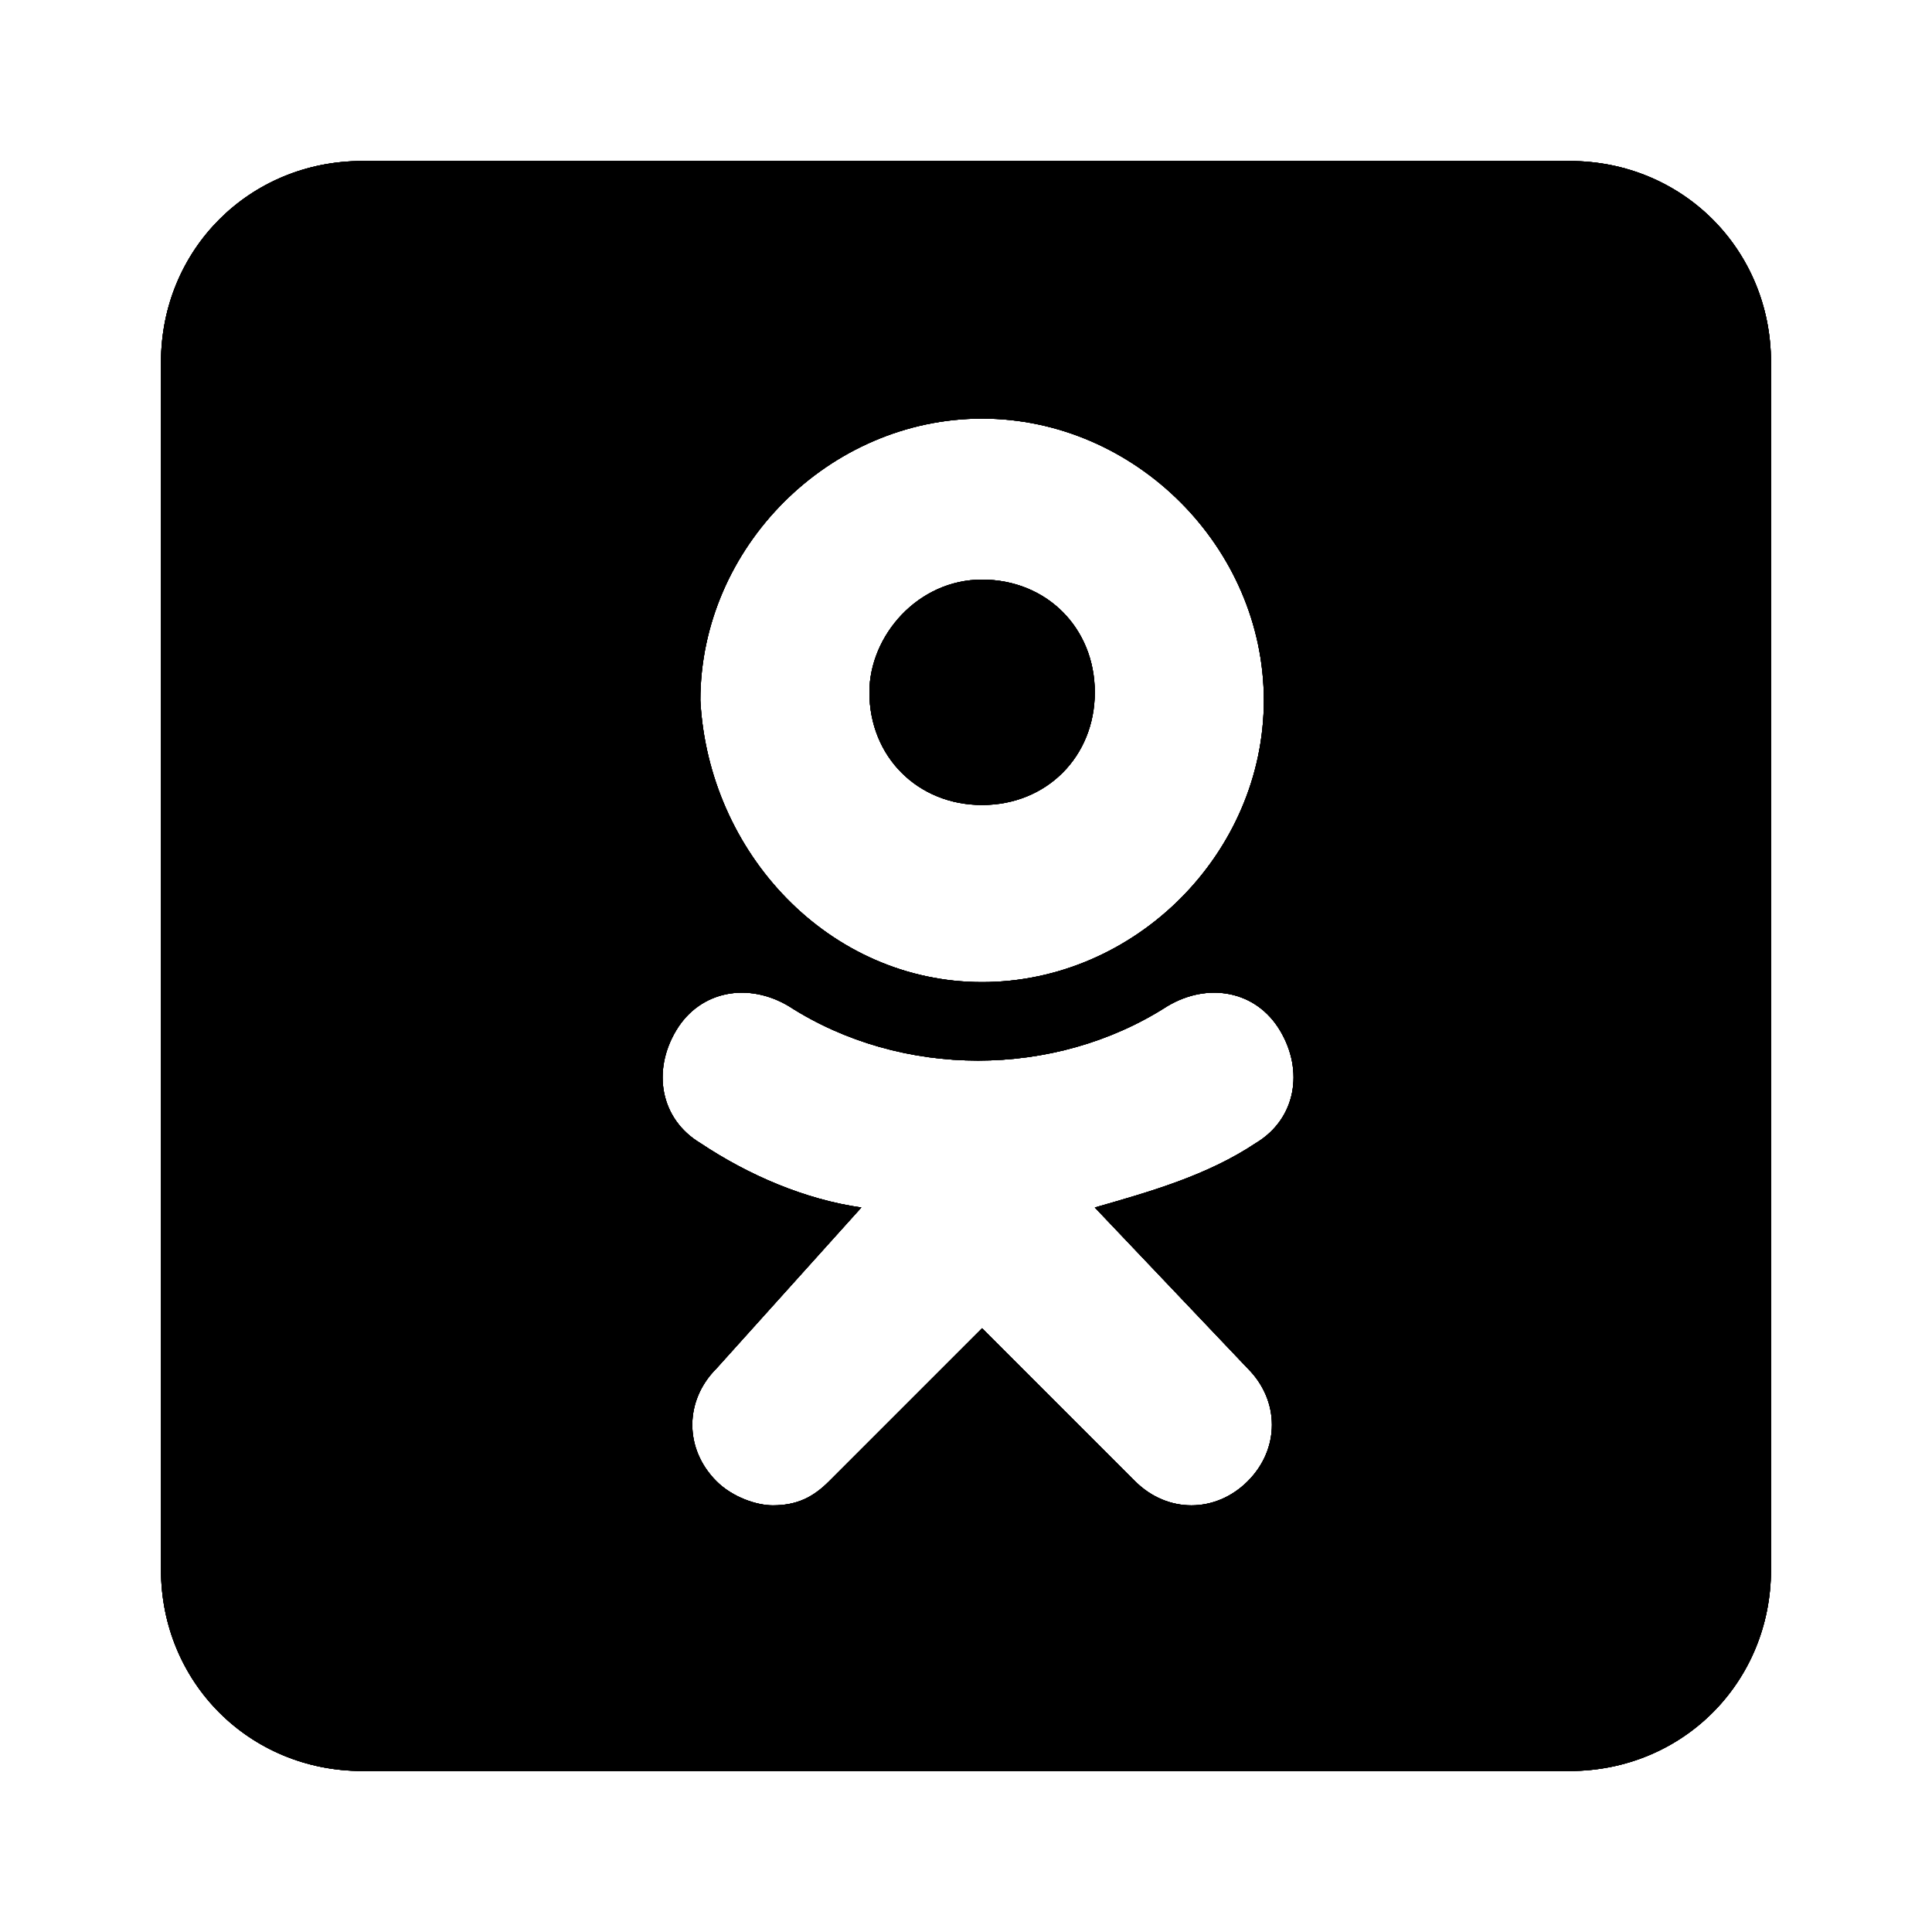<?xml version="1.0" encoding="utf-8"?>
<!-- Generator: Adobe Illustrator 21.1.0, SVG Export Plug-In . SVG Version: 6.00 Build 0)  -->
<svg version="1.1" id="Layer_1" xmlns="http://www.w3.org/2000/svg" xmlns:xlink="http://www.w3.org/1999/xlink" x="0px" y="0px"
	 width="24px" height="24px" viewBox="0 0 24 24" style="enable-background:new 0 0 24 24;" xml:space="preserve">
<style type="text/css">
	.st0{fill-rule:evenodd;clip-rule:evenodd;}
	.st1{clip-path:url(#SVGID_4_);}
	.st2{clip-path:url(#SVGID_6_);}
	.st3{clip-path:url(#SVGID_8_);enable-background:new    ;}
	.st4{clip-path:url(#SVGID_10_);}
	.st5{clip-path:url(#SVGID_12_);}
	.st6{clip-path:url(#SVGID_14_);enable-background:new    ;}
	.st7{clip-path:url(#SVGID_16_);}
	.st8{clip-path:url(#SVGID_18_);}
	.st9{clip-path:url(#SVGID_20_);enable-background:new    ;}
	.st10{clip-path:url(#SVGID_22_);}
	.st11{clip-path:url(#SVGID_24_);}
	.st12{clip-path:url(#SVGID_26_);enable-background:new    ;}
	.st13{clip-path:url(#SVGID_28_);}
	.st14{clip-path:url(#SVGID_30_);}
	.st15{clip-path:url(#SVGID_32_);enable-background:new    ;}
	.st16{clip-path:url(#SVGID_34_);}
	.st17{clip-path:url(#SVGID_36_);}
	.st18{clip-path:url(#SVGID_38_);enable-background:new    ;}
	.st19{clip-path:url(#SVGID_40_);}
	.st20{clip-path:url(#SVGID_42_);}
	.st21{clip-path:url(#SVGID_44_);enable-background:new    ;}
	.st22{clip-path:url(#SVGID_46_);}
	.st23{clip-path:url(#SVGID_48_);}
</style>
<g>
	<defs>
		<path id="SVGID_19_" d="M13.6,15c0.7-0.2,1.4-0.4,2-0.8c0.5-0.3,0.6-0.9,0.3-1.4c-0.3-0.5-0.9-0.6-1.4-0.3c-1.4,0.9-3.3,0.9-4.7,0
			c-0.5-0.3-1.1-0.2-1.4,0.3c-0.3,0.5-0.2,1.1,0.3,1.4c0.6,0.4,1.3,0.7,2,0.8L8.9,17c-0.4,0.4-0.4,1,0,1.4c0.2,0.2,0.5,0.3,0.7,0.3
			c0.3,0,0.5-0.1,0.7-0.3l1.9-1.9l1.9,1.9c0.4,0.4,1,0.4,1.4,0c0.4-0.4,0.4-1,0-1.4L13.6,15z M12.2,12.2c1.9,0,3.5-1.6,3.5-3.5
			c0-1.9-1.6-3.5-3.5-3.5c-1.9,0-3.5,1.6-3.5,3.5C8.8,10.6,10.3,12.2,12.2,12.2z M12.2,7.2c0.8,0,1.4,0.6,1.4,1.4
			c0,0.8-0.6,1.4-1.4,1.4s-1.4-0.6-1.4-1.4C10.8,7.9,11.4,7.2,12.2,7.2z M4.5,2h15C20.9,2,22,3.1,22,4.5v15c0,1.4-1.1,2.5-2.5,2.5
			h-15C3.1,22,2,20.9,2,19.5v-15C2,3.1,3.1,2,4.5,2z"/>
	</defs>
	<use xlink:href="#SVGID_19_"  style="overflow:visible;fill-rule:evenodd;clip-rule:evenodd;"/>
	<clipPath id="SVGID_2_">
		<use xlink:href="#SVGID_19_"  style="overflow:visible;"/>
	</clipPath>
	<g style="clip-path:url(#SVGID_2_);enable-background:new    ;">
		<g>
			<defs>
				<rect id="SVGID_21_" x="-2.2" y="-2.2" width="28.3" height="28.3"/>
			</defs>
			<use xlink:href="#SVGID_21_"  style="overflow:visible;"/>
			<clipPath id="SVGID_4_">
				<use xlink:href="#SVGID_21_"  style="overflow:visible;"/>
			</clipPath>
			<g class="st1">
				<defs>
					<rect id="SVGID_23_" x="2" y="2" width="20" height="20"/>
				</defs>
				<use xlink:href="#SVGID_23_"  style="overflow:visible;"/>
				<clipPath id="SVGID_6_">
					<use xlink:href="#SVGID_23_"  style="overflow:visible;"/>
				</clipPath>
				<rect x="-2.2" y="-2.2" class="st2" width="28.3" height="28.3"/>
			</g>
		</g>
	</g>
</g>
</svg>
